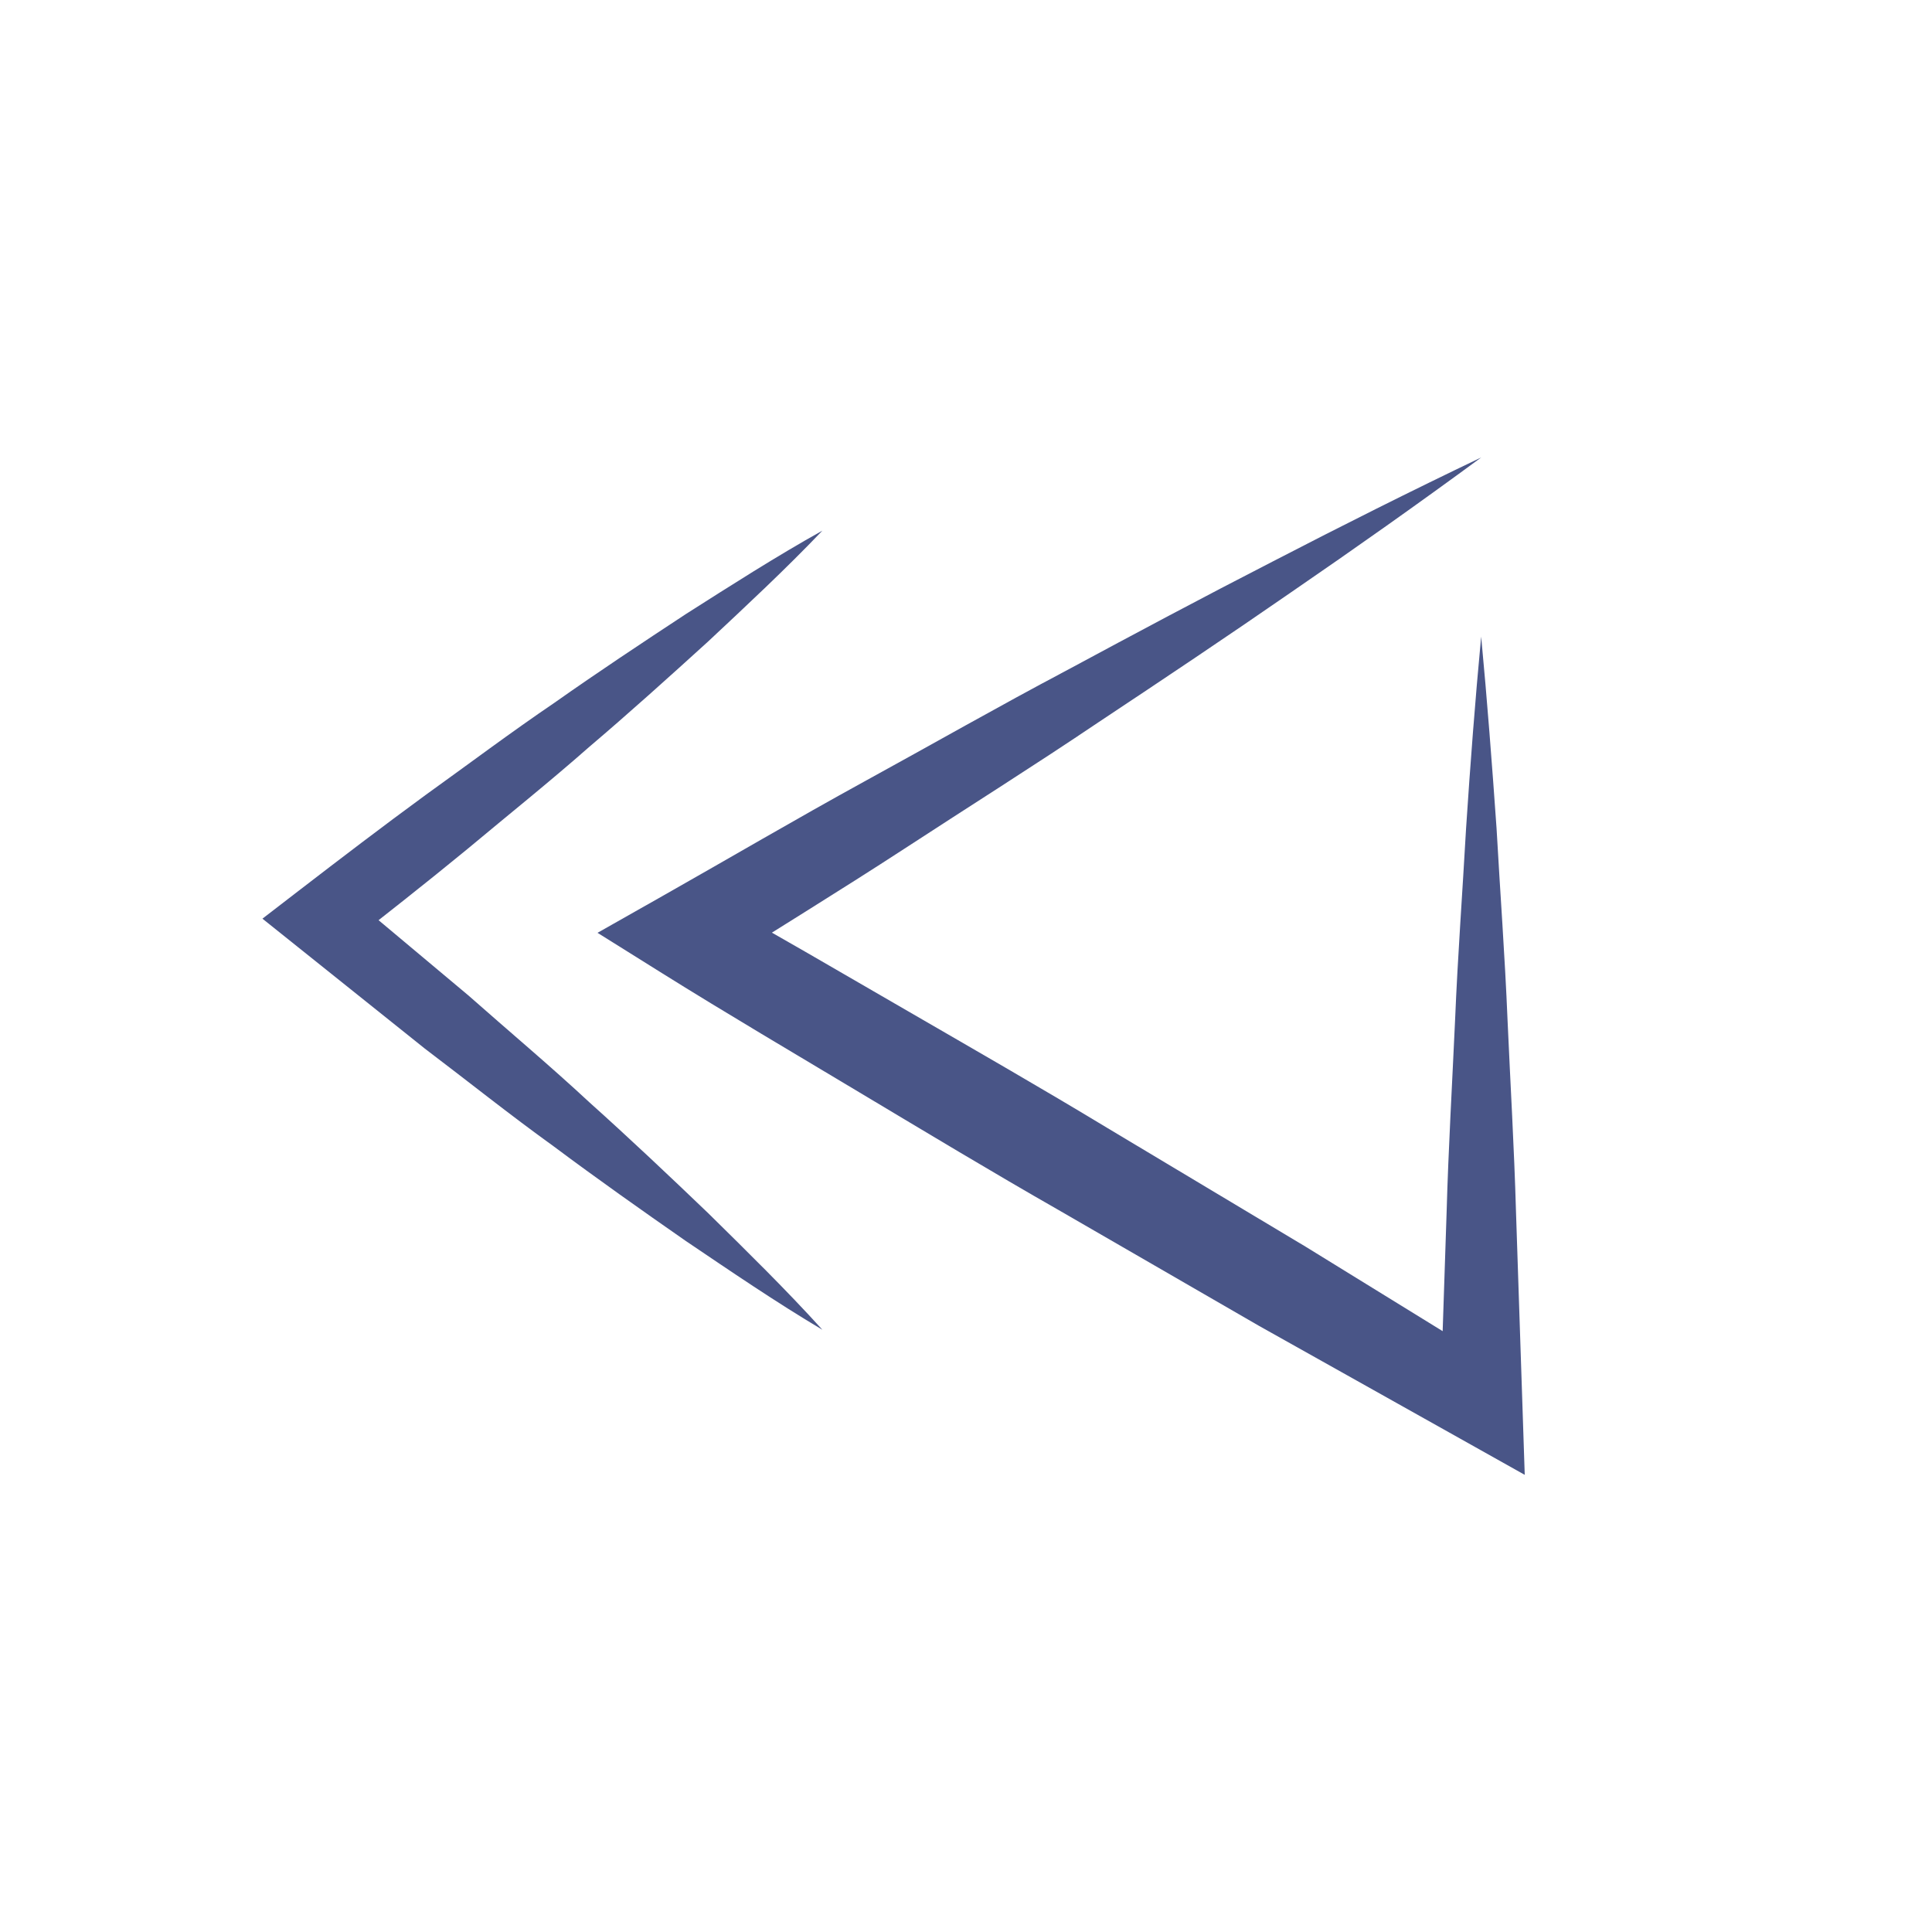 <?xml version="1.0" encoding="utf-8"?>
<!-- Generator: Adobe Illustrator 15.0.0, SVG Export Plug-In . SVG Version: 6.00 Build 0)  -->
<!DOCTYPE svg PUBLIC "-//W3C//DTD SVG 1.1//EN" "http://www.w3.org/Graphics/SVG/1.1/DTD/svg11.dtd">
<svg version="1.1" id="Layer_1" xmlns="http://www.w3.org/2000/svg" xmlns:xlink="http://www.w3.org/1999/xlink" x="0px" y="0px"
	 width="80px" height="80px" viewBox="0 0 80 80" enable-background="new 0 0 80 80" xml:space="preserve">
<g>
	<g>
		<path fill="#495587" d="M34.054,55.063c-1.942-1.154-3.797-2.422-5.658-3.678c-1.84-1.281-3.671-2.574-5.465-3.914
			c-1.818-1.308-3.563-2.705-5.348-4.057l-5.237-4.19l-1.479-1.184l1.509-1.162c1.735-1.335,3.475-2.664,5.242-3.956
			c1.779-1.277,3.529-2.593,5.343-3.824c1.791-1.263,3.62-2.476,5.455-3.681c1.855-1.18,3.705-2.365,5.638-3.445
			c-1.528,1.602-3.138,3.098-4.742,4.6c-1.625,1.477-3.255,2.946-4.924,4.365c-1.646,1.45-3.355,2.816-5.036,4.221
			c-1.692,1.39-3.412,2.743-5.138,4.09l0.031-2.344l5.143,4.309c1.676,1.482,3.39,2.918,5.03,4.443
			c1.666,1.494,3.294,3.033,4.914,4.586C30.931,51.818,32.536,53.387,34.054,55.063z"/>
	</g>
	<g>
		<path fill="#495587" d="M61.332,26.363c0.25,2.646,0.451,5.29,0.637,7.935c0.148,2.646,0.346,5.29,0.455,7.935
			c0.117,2.646,0.275,5.291,0.35,7.938l0.264,7.938l0.098,2.961l-2.662-1.493l-8.35-4.681l-8.283-4.787
			c-2.771-1.582-5.5-3.229-8.237-4.865c-2.735-1.641-5.485-3.256-8.19-4.947l-2.672-1.671l2.66-1.506
			c2.789-1.579,5.552-3.202,8.363-4.746c2.813-1.541,5.593-3.13,8.431-4.63c2.824-1.521,5.654-3.032,8.513-4.498
			c2.853-1.478,5.726-2.918,8.627-4.305c-2.593,1.907-5.218,3.761-7.864,5.577c-2.64,1.828-5.308,3.611-7.979,5.384
			c-2.659,1.794-5.375,3.499-8.06,5.252c-2.688,1.75-5.422,3.421-8.13,5.136l-0.013-3.177c2.792,1.542,5.54,3.162,8.302,4.755
			c2.76,1.599,5.526,3.184,8.256,4.836l8.209,4.915l8.146,5.021l-2.565,1.469l0.264-7.937c0.074-2.646,0.23-5.29,0.35-7.935
			c0.109-2.646,0.307-5.292,0.455-7.937C60.881,31.652,61.082,29.009,61.332,26.363z"/>
	</g>
</g>
</svg>
